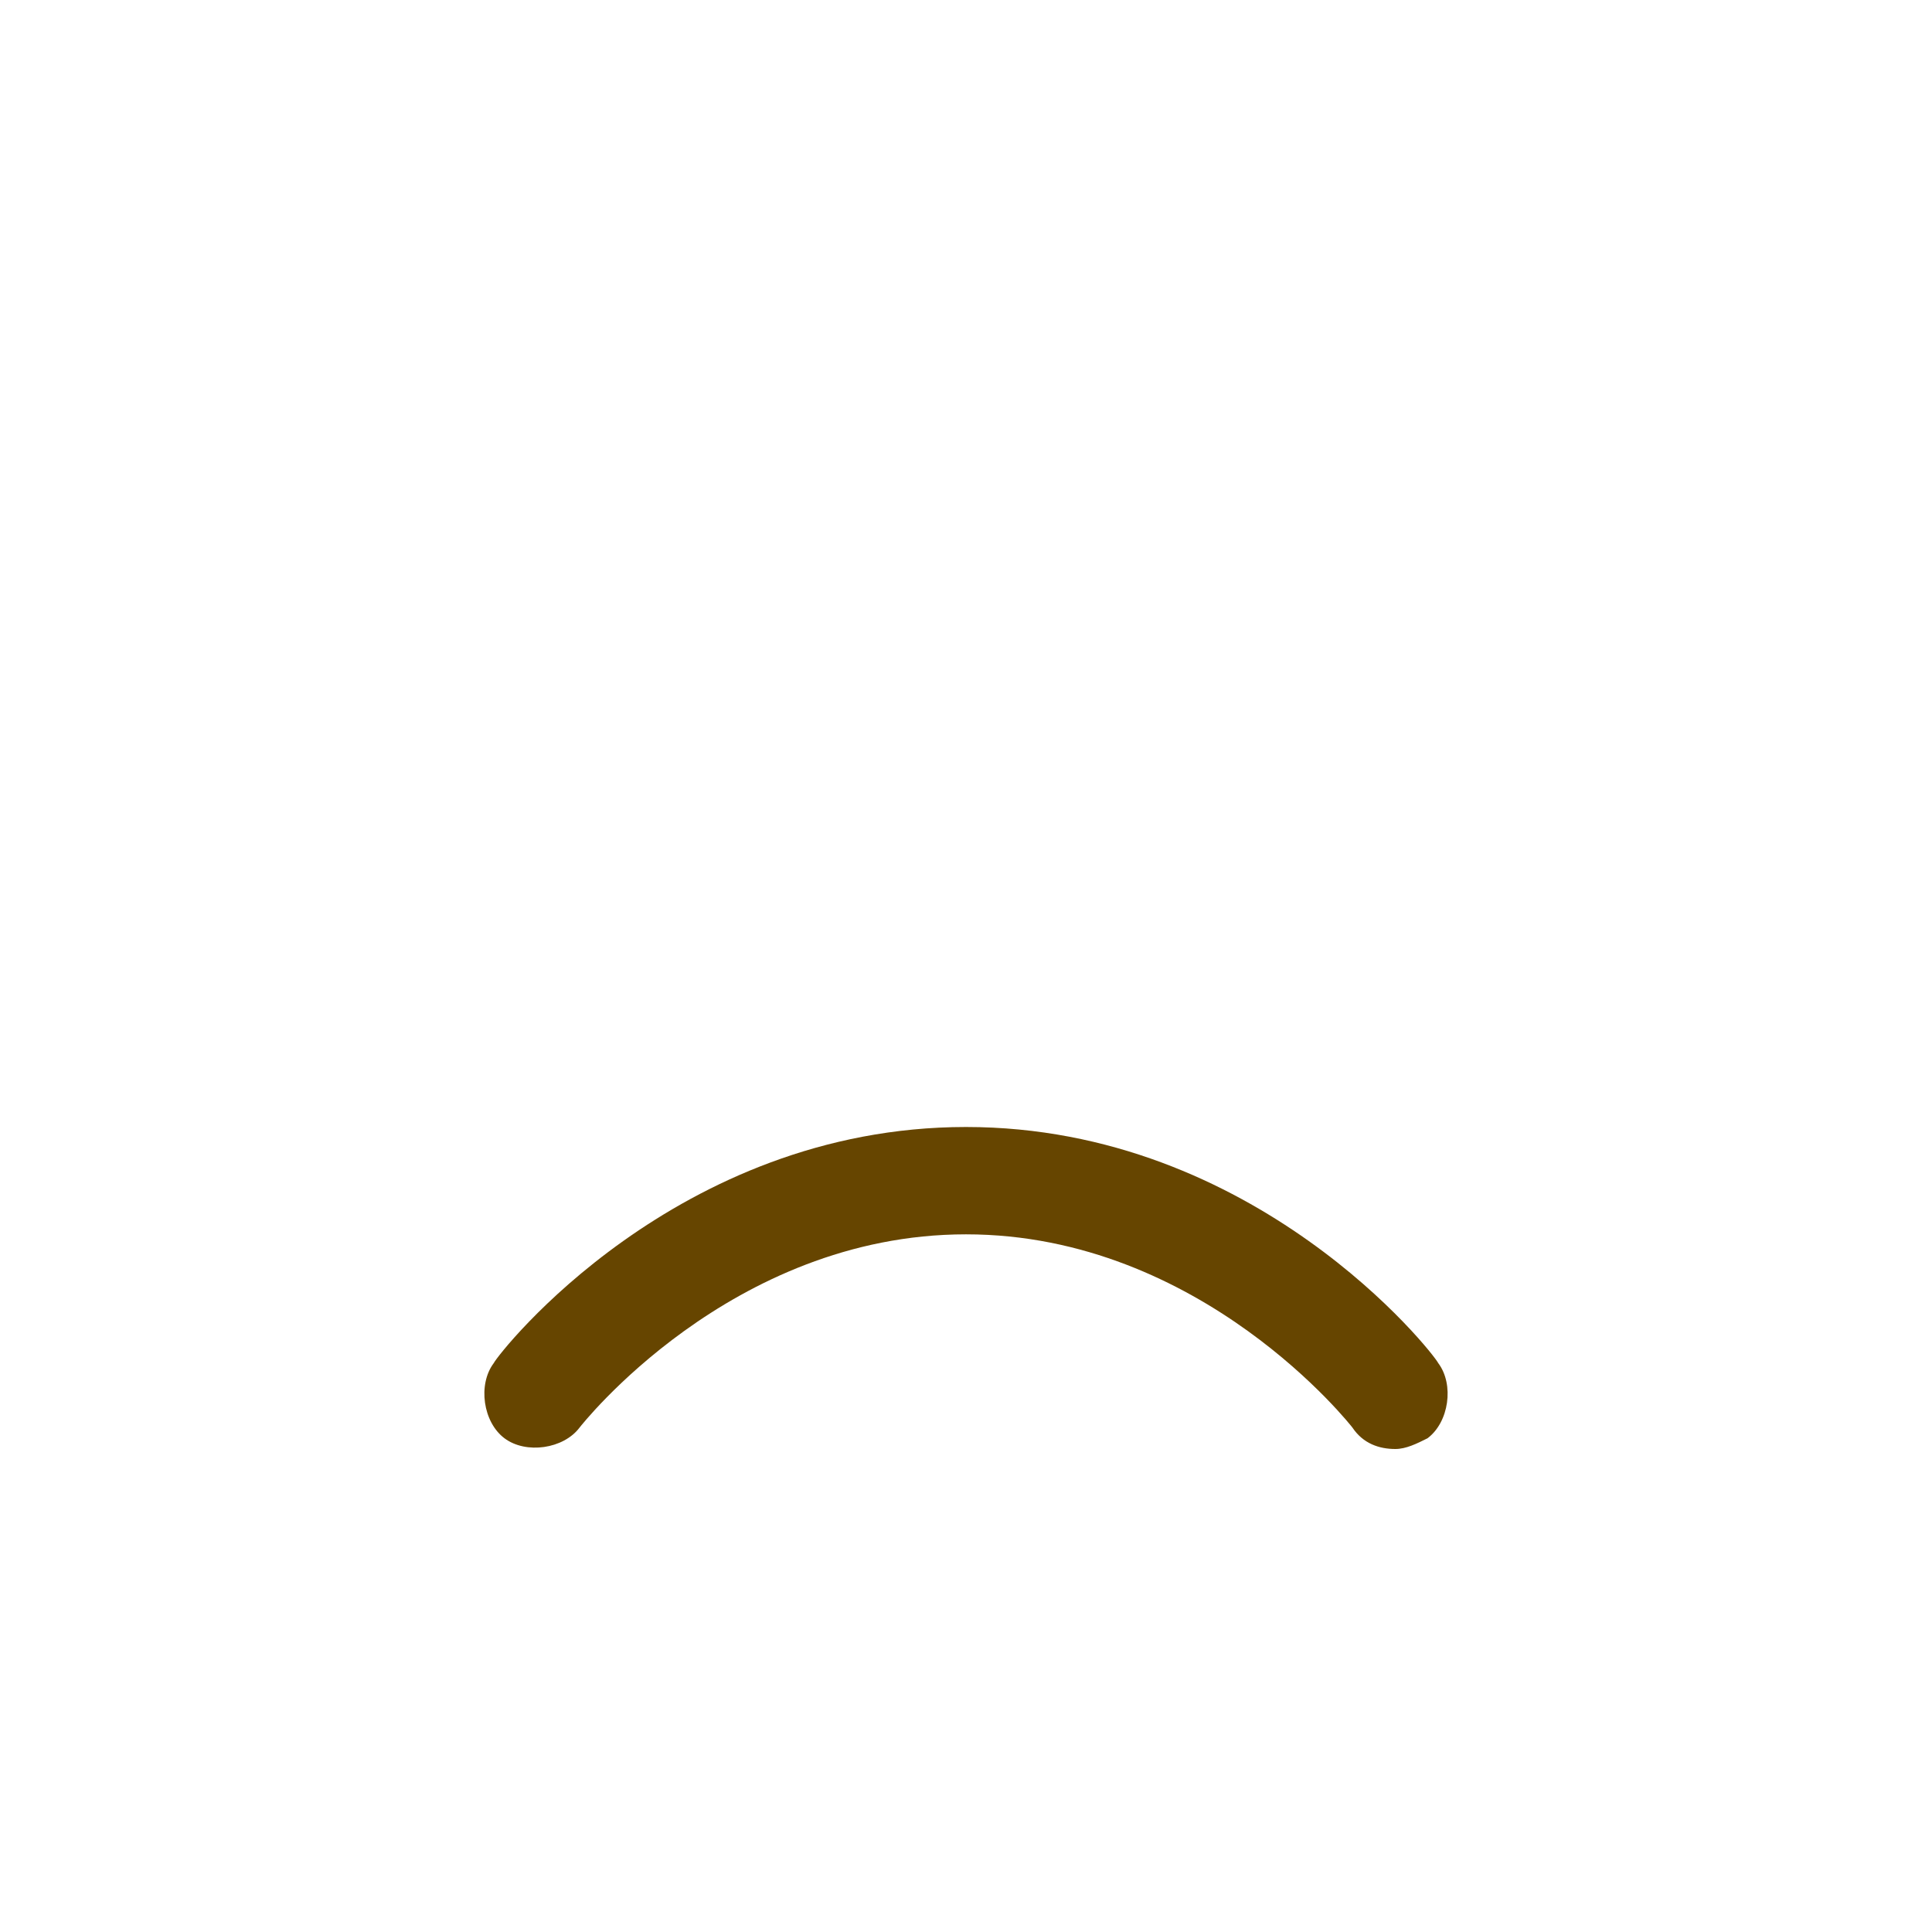 <?xml version="1.0" encoding="utf-8"?>
<!-- Generator: Adobe Illustrator 23.0.1, SVG Export Plug-In . SVG Version: 6.00 Build 0)  -->
<svg version="1.1" id="レイヤー_1" xmlns="http://www.w3.org/2000/svg" xmlns:xlink="http://www.w3.org/1999/xlink" x="0px"
	 y="0px" viewBox="0 0 36 36" style="enable-background:new 0 0 36 36;" xml:space="preserve">
<style type="text/css">
	.st0{fill:#664500;}
</style>
<path class="st0" d="M26,27c-0.3,0-0.6-0.1-0.8-0.4c0,0-2.8-3.6-7.2-3.6c-4.4,0-7.2,3.6-7.2,3.6c-0.3,0.4-1,0.5-1.4,0.2
	c-0.4-0.3-0.5-1-0.2-1.4C9.3,25.2,12.6,21,18,21s8.7,4.2,8.8,4.4c0.3,0.4,0.2,1.1-0.2,1.4C26.4,26.9,26.2,27,26,27z"/>
</svg>
